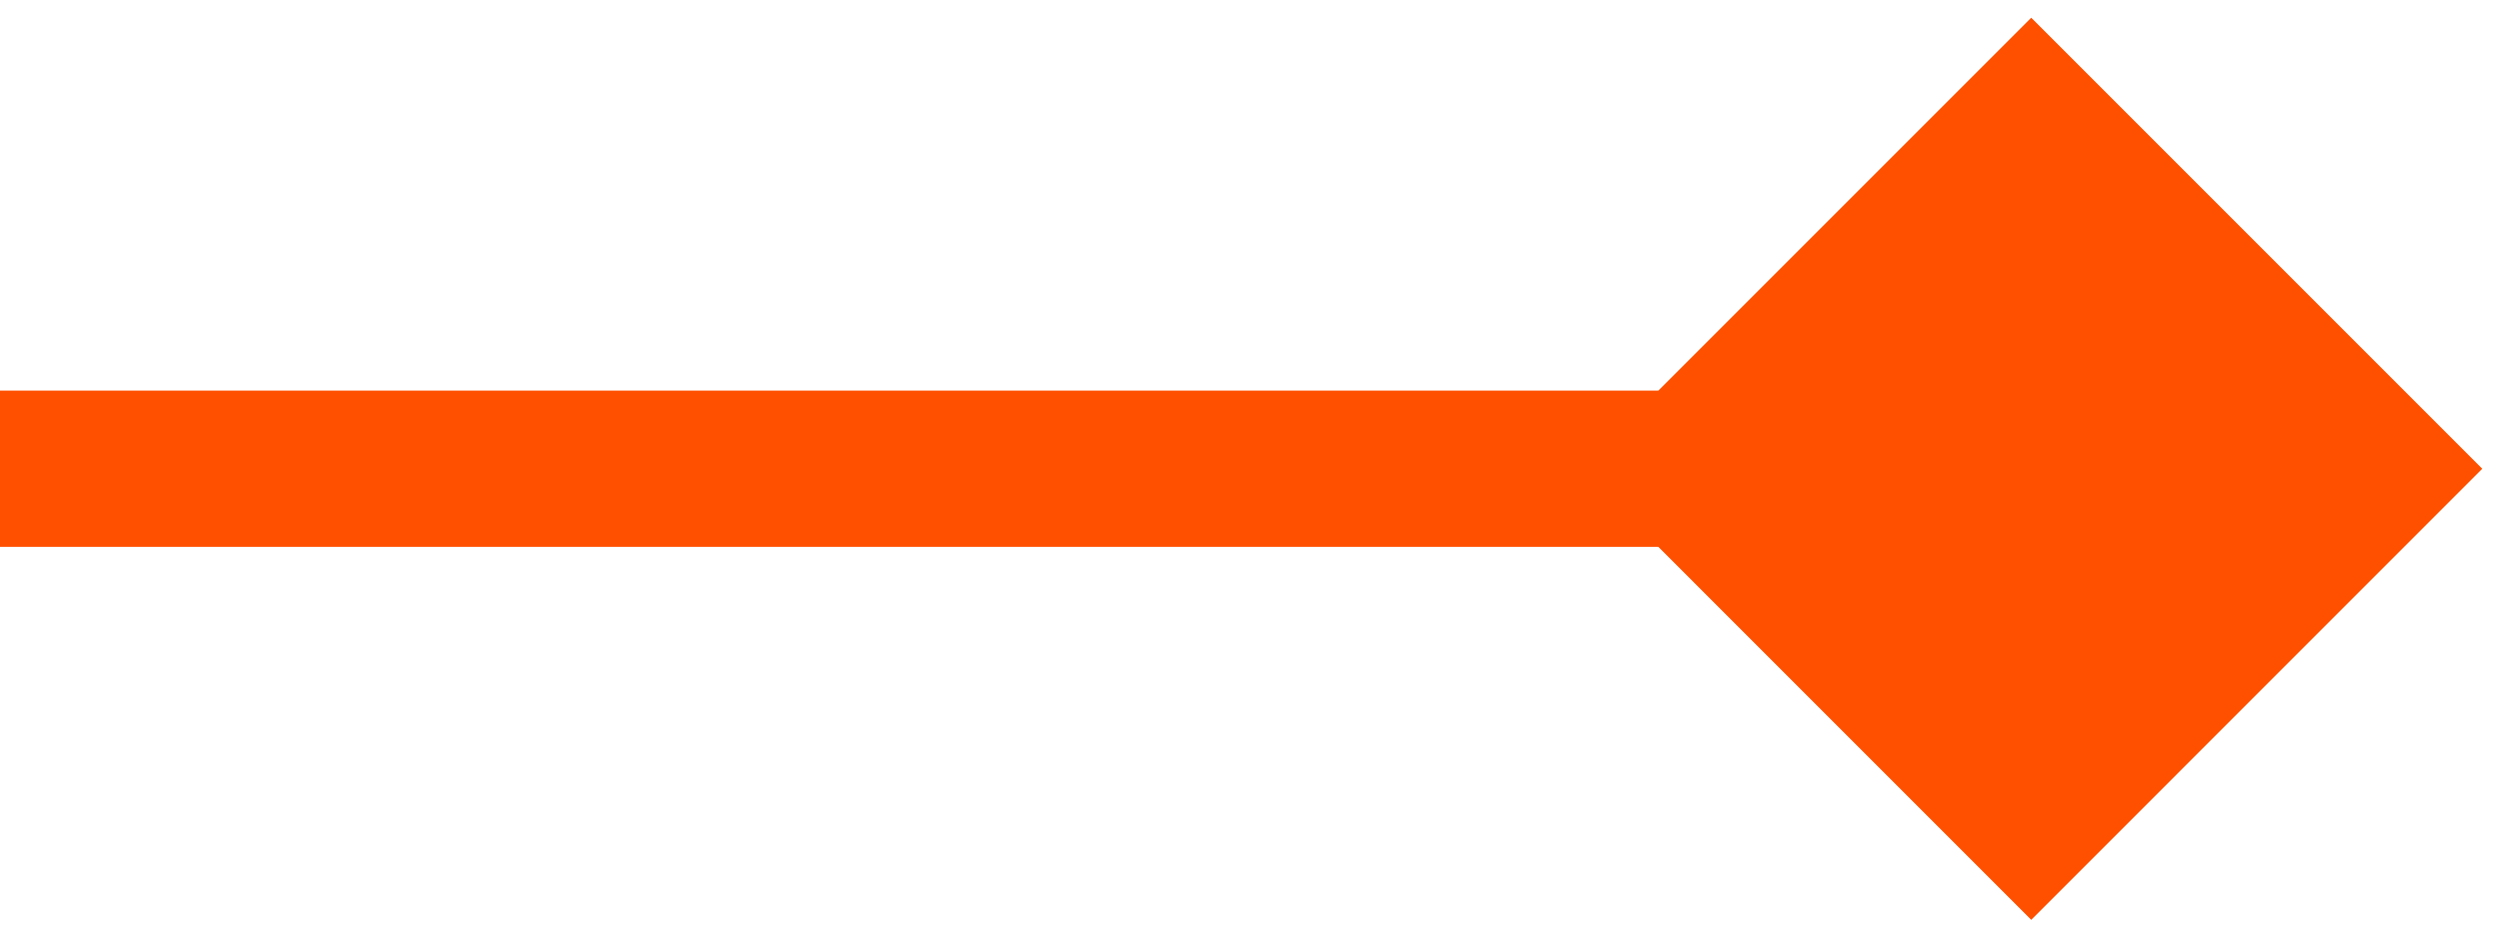 <svg width="32" height="12" viewBox="0 0 32 12" fill="none" xmlns="http://www.w3.org/2000/svg">
<path d="M31.773 6L26 0.227L20.227 6L26 11.774L31.773 6ZM-8.74228e-08 7L26 7L26 5L8.74228e-08 5L-8.74228e-08 7Z" fill="#FF5000"/>
</svg>
